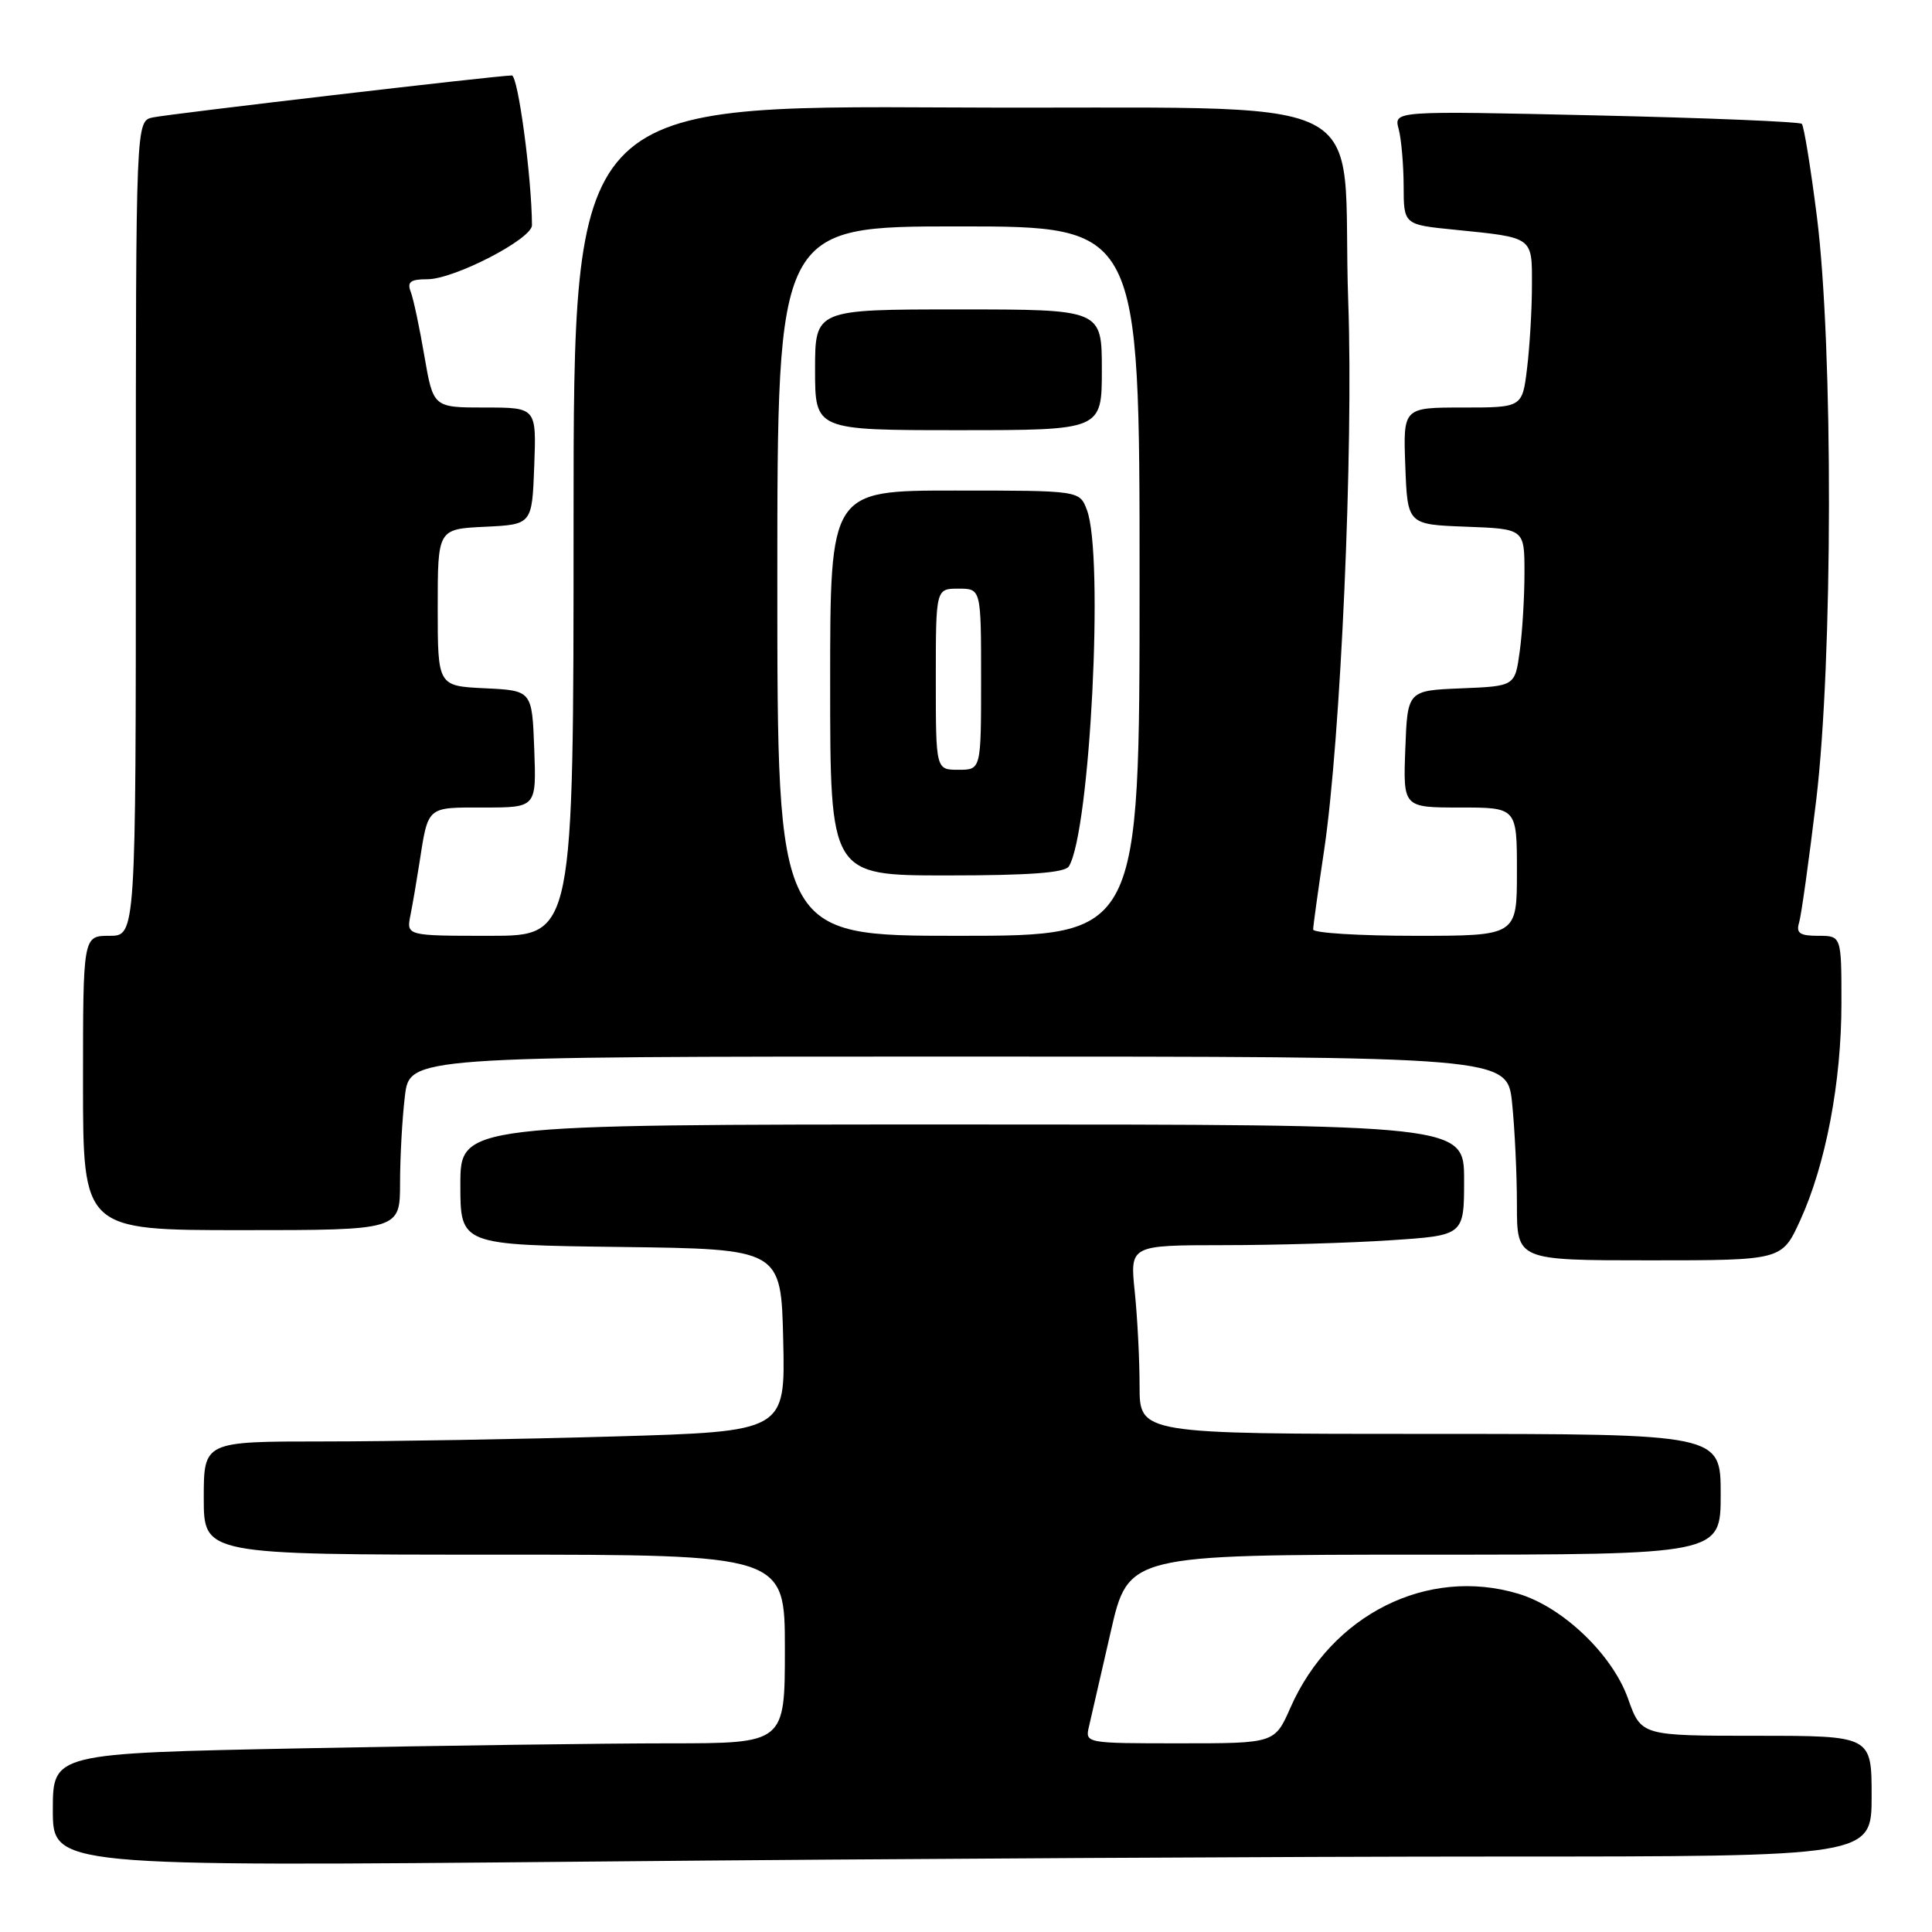 <?xml version="1.0" encoding="UTF-8" standalone="no"?>
<!DOCTYPE svg PUBLIC "-//W3C//DTD SVG 1.1//EN" "http://www.w3.org/Graphics/SVG/1.1/DTD/svg11.dtd" >
<svg xmlns="http://www.w3.org/2000/svg" xmlns:xlink="http://www.w3.org/1999/xlink" version="1.1" viewBox="0 0 256 256">
 <g >
 <path fill="currentColor"
d=" M 198.75 246.00 C 248.00 246.00 248.00 246.00 248.00 238.00 C 248.00 230.00 248.00 230.00 232.73 230.00 C 217.47 230.00 217.47 230.00 215.72 225.07 C 213.64 219.22 207.07 212.94 201.19 211.18 C 189.16 207.57 176.45 213.91 171.00 226.25 C 168.91 231.00 168.91 231.00 156.34 231.00 C 143.81 231.00 143.77 230.99 144.30 228.75 C 144.59 227.51 145.88 221.89 147.17 216.25 C 149.50 206.01 149.50 206.01 188.75 206.00 C 228.00 206.00 228.00 206.00 228.00 198.00 C 228.00 190.00 228.00 190.00 189.50 190.00 C 151.00 190.00 151.00 190.00 151.00 183.65 C 151.00 180.15 150.71 174.53 150.36 171.15 C 149.72 165.00 149.72 165.00 162.11 164.99 C 168.92 164.99 178.89 164.70 184.25 164.34 C 194.00 163.70 194.00 163.70 194.00 156.35 C 194.00 149.00 194.00 149.00 127.50 149.00 C 61.00 149.00 61.00 149.00 61.00 156.98 C 61.00 164.96 61.00 164.96 82.25 165.23 C 103.50 165.50 103.50 165.50 103.78 177.59 C 104.06 189.68 104.06 189.68 81.37 190.34 C 68.89 190.70 51.55 191.00 42.84 191.00 C 27.00 191.00 27.00 191.00 27.00 198.50 C 27.00 206.00 27.00 206.00 65.50 206.00 C 104.00 206.00 104.00 206.00 104.00 218.50 C 104.00 231.00 104.00 231.00 88.66 231.00 C 80.23 231.00 58.40 231.30 40.16 231.66 C 7.00 232.32 7.00 232.32 7.00 239.83 C 7.00 247.33 7.00 247.33 78.25 246.67 C 117.44 246.30 171.66 246.00 198.75 246.00 Z  M 238.52 161.74 C 241.92 154.32 244.00 143.37 244.00 132.93 C 244.00 124.00 244.00 124.00 240.93 124.00 C 238.48 124.00 237.97 123.65 238.39 122.25 C 238.68 121.29 239.70 113.97 240.66 106.00 C 242.87 87.48 242.92 46.00 240.75 28.72 C 239.93 22.24 239.03 16.70 238.75 16.41 C 238.46 16.13 226.18 15.62 211.45 15.29 C 184.68 14.68 184.68 14.68 185.33 17.09 C 185.68 18.41 185.98 21.81 185.99 24.63 C 186.00 29.77 186.00 29.77 192.75 30.44 C 203.25 31.50 203.00 31.32 202.99 37.82 C 202.99 40.94 202.70 45.86 202.35 48.75 C 201.72 54.00 201.72 54.00 193.82 54.00 C 185.92 54.00 185.92 54.00 186.21 61.75 C 186.50 69.50 186.50 69.50 194.25 69.79 C 202.00 70.08 202.00 70.08 202.00 75.90 C 202.00 79.10 201.72 83.79 201.37 86.32 C 200.74 90.92 200.74 90.92 193.62 91.21 C 186.50 91.50 186.50 91.50 186.21 99.25 C 185.92 107.00 185.92 107.00 193.46 107.00 C 201.00 107.00 201.00 107.00 201.00 115.50 C 201.00 124.00 201.00 124.00 187.50 124.00 C 180.07 124.00 174.00 123.62 174.00 123.16 C 174.00 122.70 174.65 118.02 175.44 112.75 C 177.65 98.01 179.35 59.58 178.65 40.01 C 177.62 11.17 184.47 14.54 126.23 14.24 C 76.00 13.98 76.00 13.98 76.00 68.99 C 76.00 124.00 76.00 124.00 64.92 124.00 C 53.84 124.00 53.84 124.00 54.39 121.25 C 54.69 119.74 55.21 116.70 55.55 114.50 C 56.76 106.73 56.46 107.00 64.11 107.00 C 71.08 107.00 71.08 107.00 70.79 99.25 C 70.50 91.50 70.50 91.50 64.25 91.20 C 58.00 90.90 58.00 90.90 58.00 80.50 C 58.00 70.10 58.00 70.10 64.25 69.80 C 70.50 69.50 70.50 69.50 70.79 61.75 C 71.08 54.00 71.08 54.00 64.25 54.00 C 57.41 54.00 57.41 54.00 56.23 47.16 C 55.59 43.40 54.78 39.58 54.42 38.66 C 53.92 37.35 54.39 37.00 56.64 37.00 C 60.18 37.00 70.50 31.66 70.49 29.84 C 70.45 23.45 68.64 10.00 67.82 10.00 C 65.97 10.00 22.56 15.08 20.25 15.56 C 18.00 16.04 18.00 16.04 18.00 70.02 C 18.00 124.00 18.00 124.00 14.50 124.00 C 11.00 124.00 11.00 124.00 11.00 143.50 C 11.00 163.00 11.00 163.00 32.00 163.00 C 53.00 163.00 53.00 163.00 53.01 156.75 C 53.01 153.31 53.30 148.14 53.65 145.25 C 54.28 140.00 54.28 140.00 127.00 140.00 C 199.72 140.00 199.72 140.00 200.36 146.15 C 200.71 149.53 201.00 155.60 201.00 159.65 C 201.00 167.00 201.00 167.00 218.56 167.00 C 236.11 167.00 236.11 167.00 238.52 161.74 Z  M 103.00 77.00 C 103.00 30.00 103.00 30.00 127.00 30.00 C 151.00 30.00 151.00 30.00 151.00 77.00 C 151.00 124.00 151.00 124.00 127.00 124.00 C 103.00 124.00 103.00 124.00 103.00 77.00 Z  M 141.63 114.80 C 144.44 110.24 146.31 73.57 144.02 67.57 C 143.05 65.00 143.05 65.00 126.52 65.00 C 110.00 65.00 110.00 65.00 110.00 90.50 C 110.00 116.00 110.00 116.00 125.44 116.00 C 136.39 116.00 141.10 115.65 141.63 114.80 Z  M 146.00 49.00 C 146.00 41.00 146.00 41.00 127.00 41.00 C 108.00 41.00 108.00 41.00 108.00 49.00 C 108.00 57.00 108.00 57.00 127.00 57.00 C 146.00 57.00 146.00 57.00 146.00 49.00 Z  M 124.00 90.00 C 124.00 78.00 124.00 78.00 127.00 78.00 C 130.00 78.00 130.00 78.00 130.00 90.00 C 130.00 102.00 130.00 102.00 127.00 102.00 C 124.00 102.00 124.00 102.00 124.00 90.00 Z "/>
</g>
</svg>